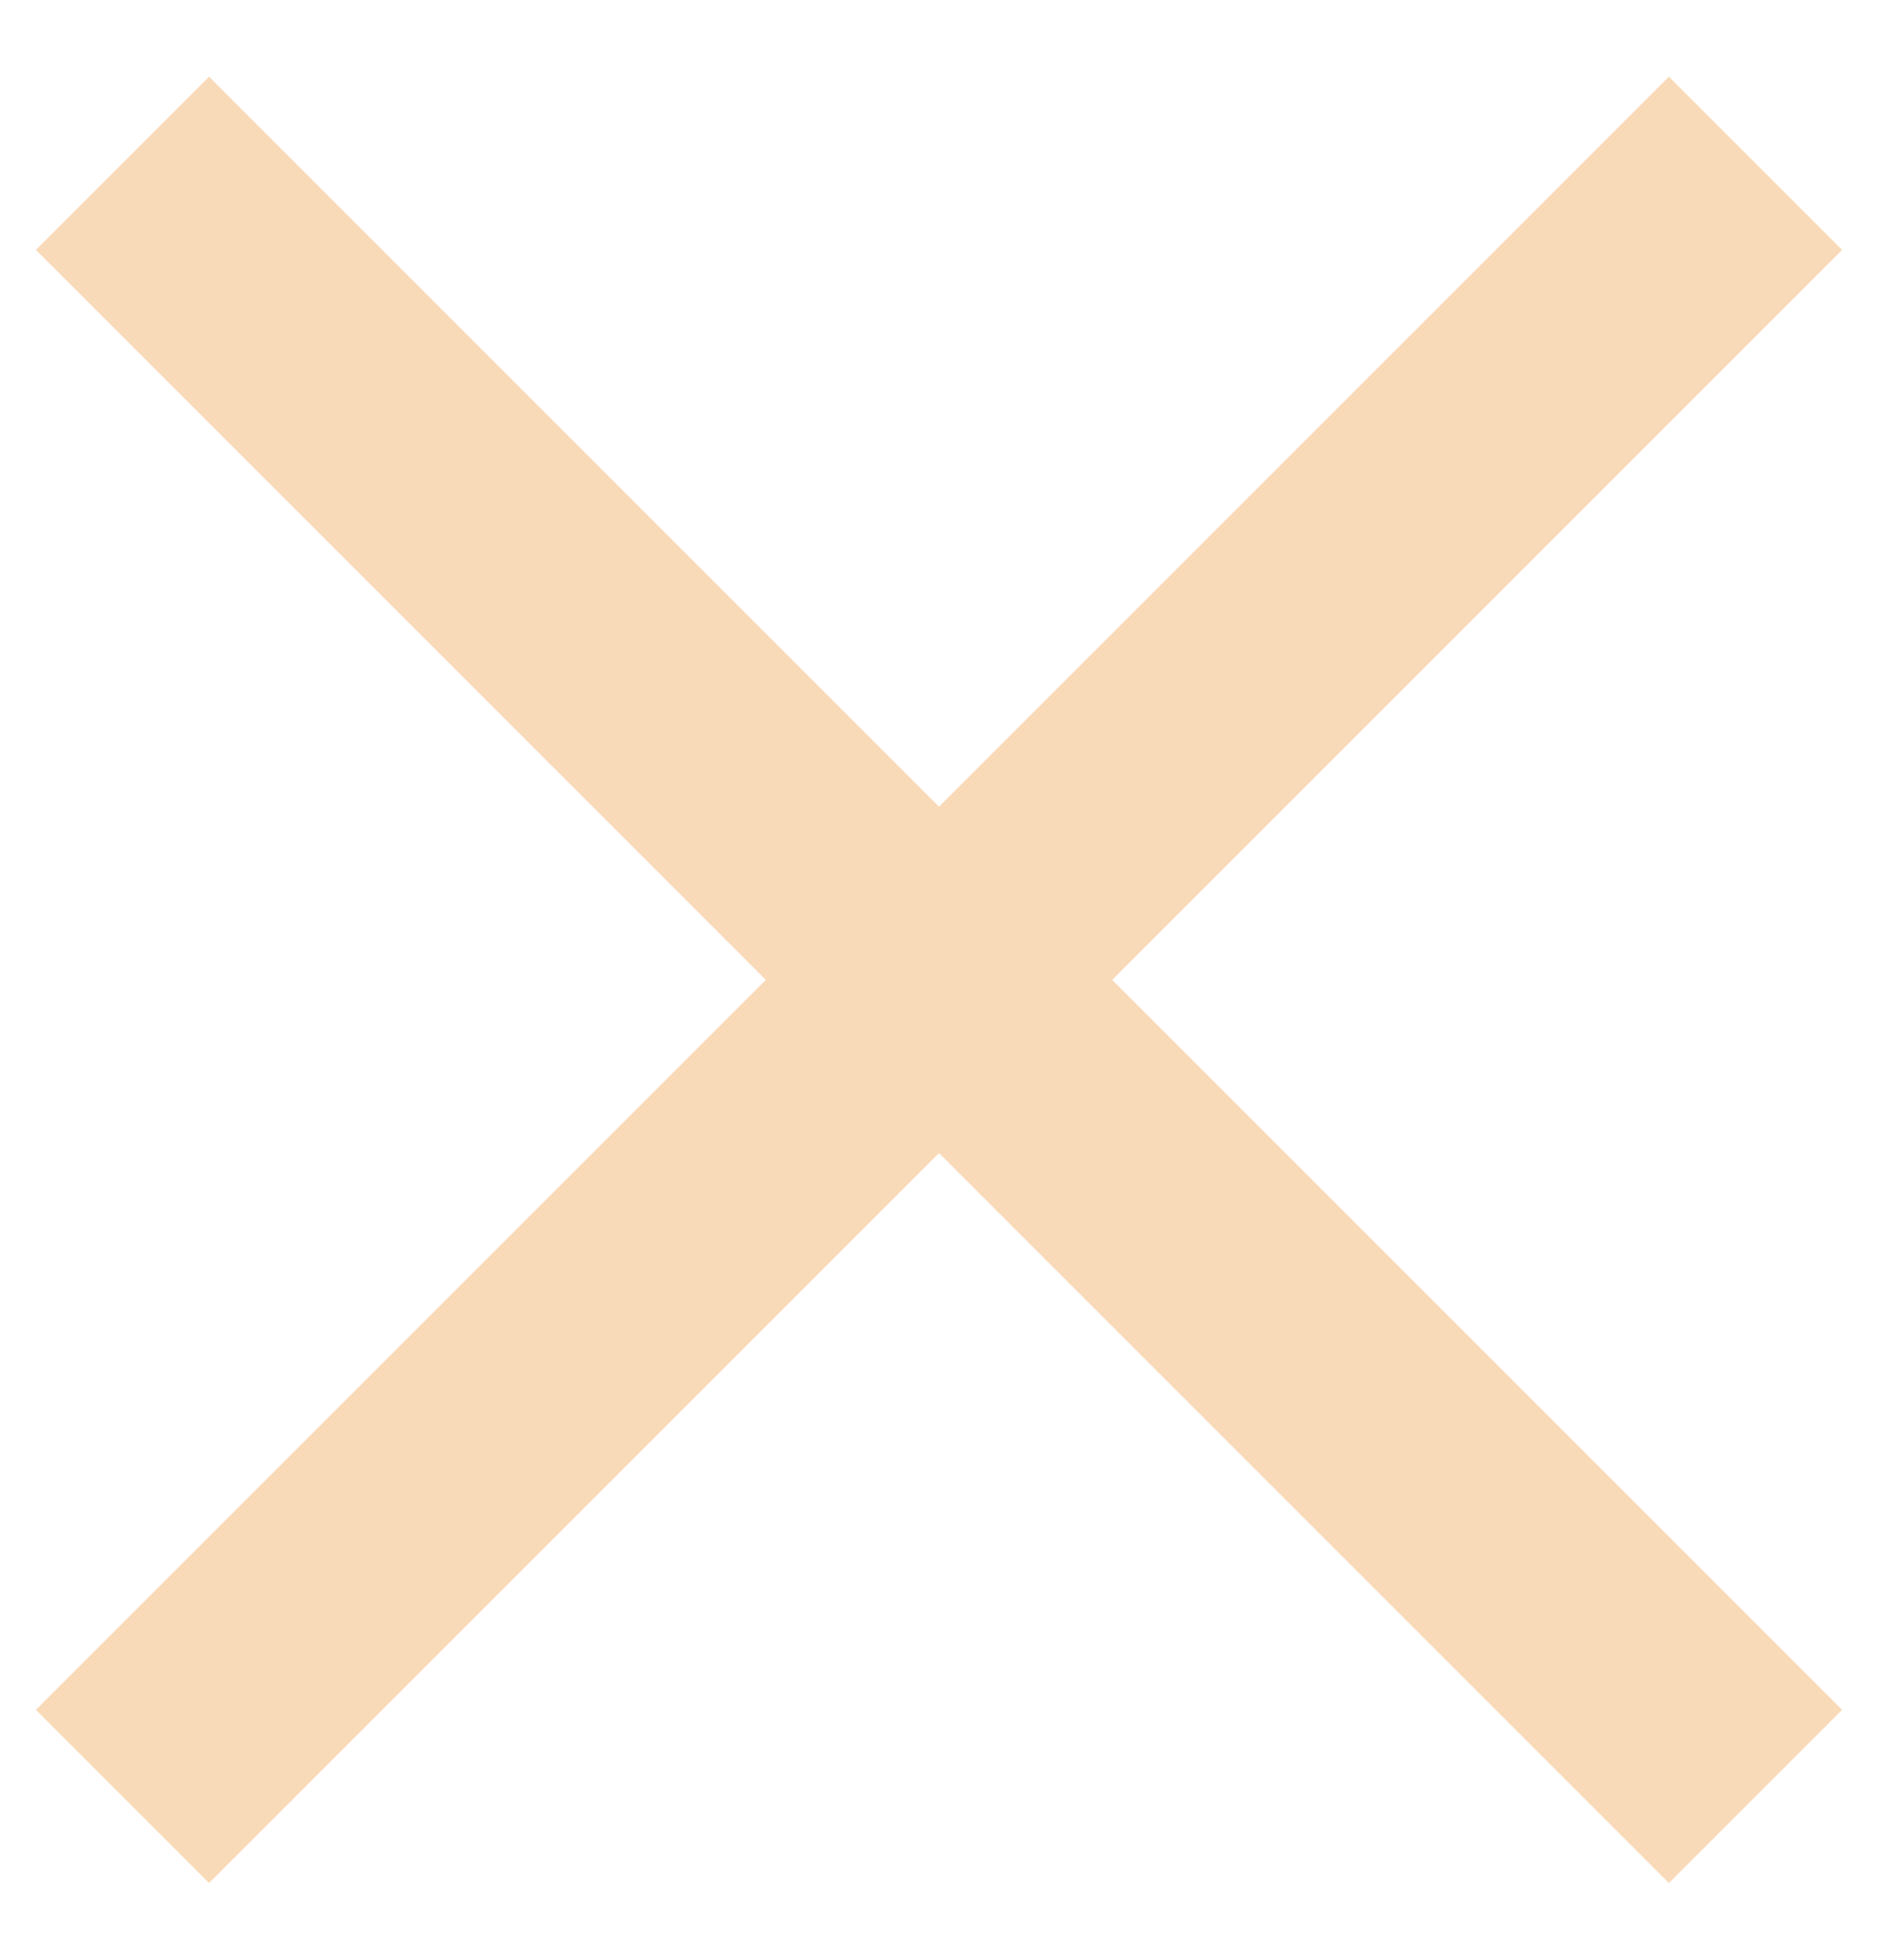 <svg width="23" height="24" viewBox="0 0 23 24" fill="none" xmlns="http://www.w3.org/2000/svg">
<path d="M1.5 2L21.5 22" stroke="#F9DAB8" stroke-width="3"/>
<path d="M1.5 22L21.5 2" stroke="#F9DAB8" stroke-width="3"/>
</svg>
